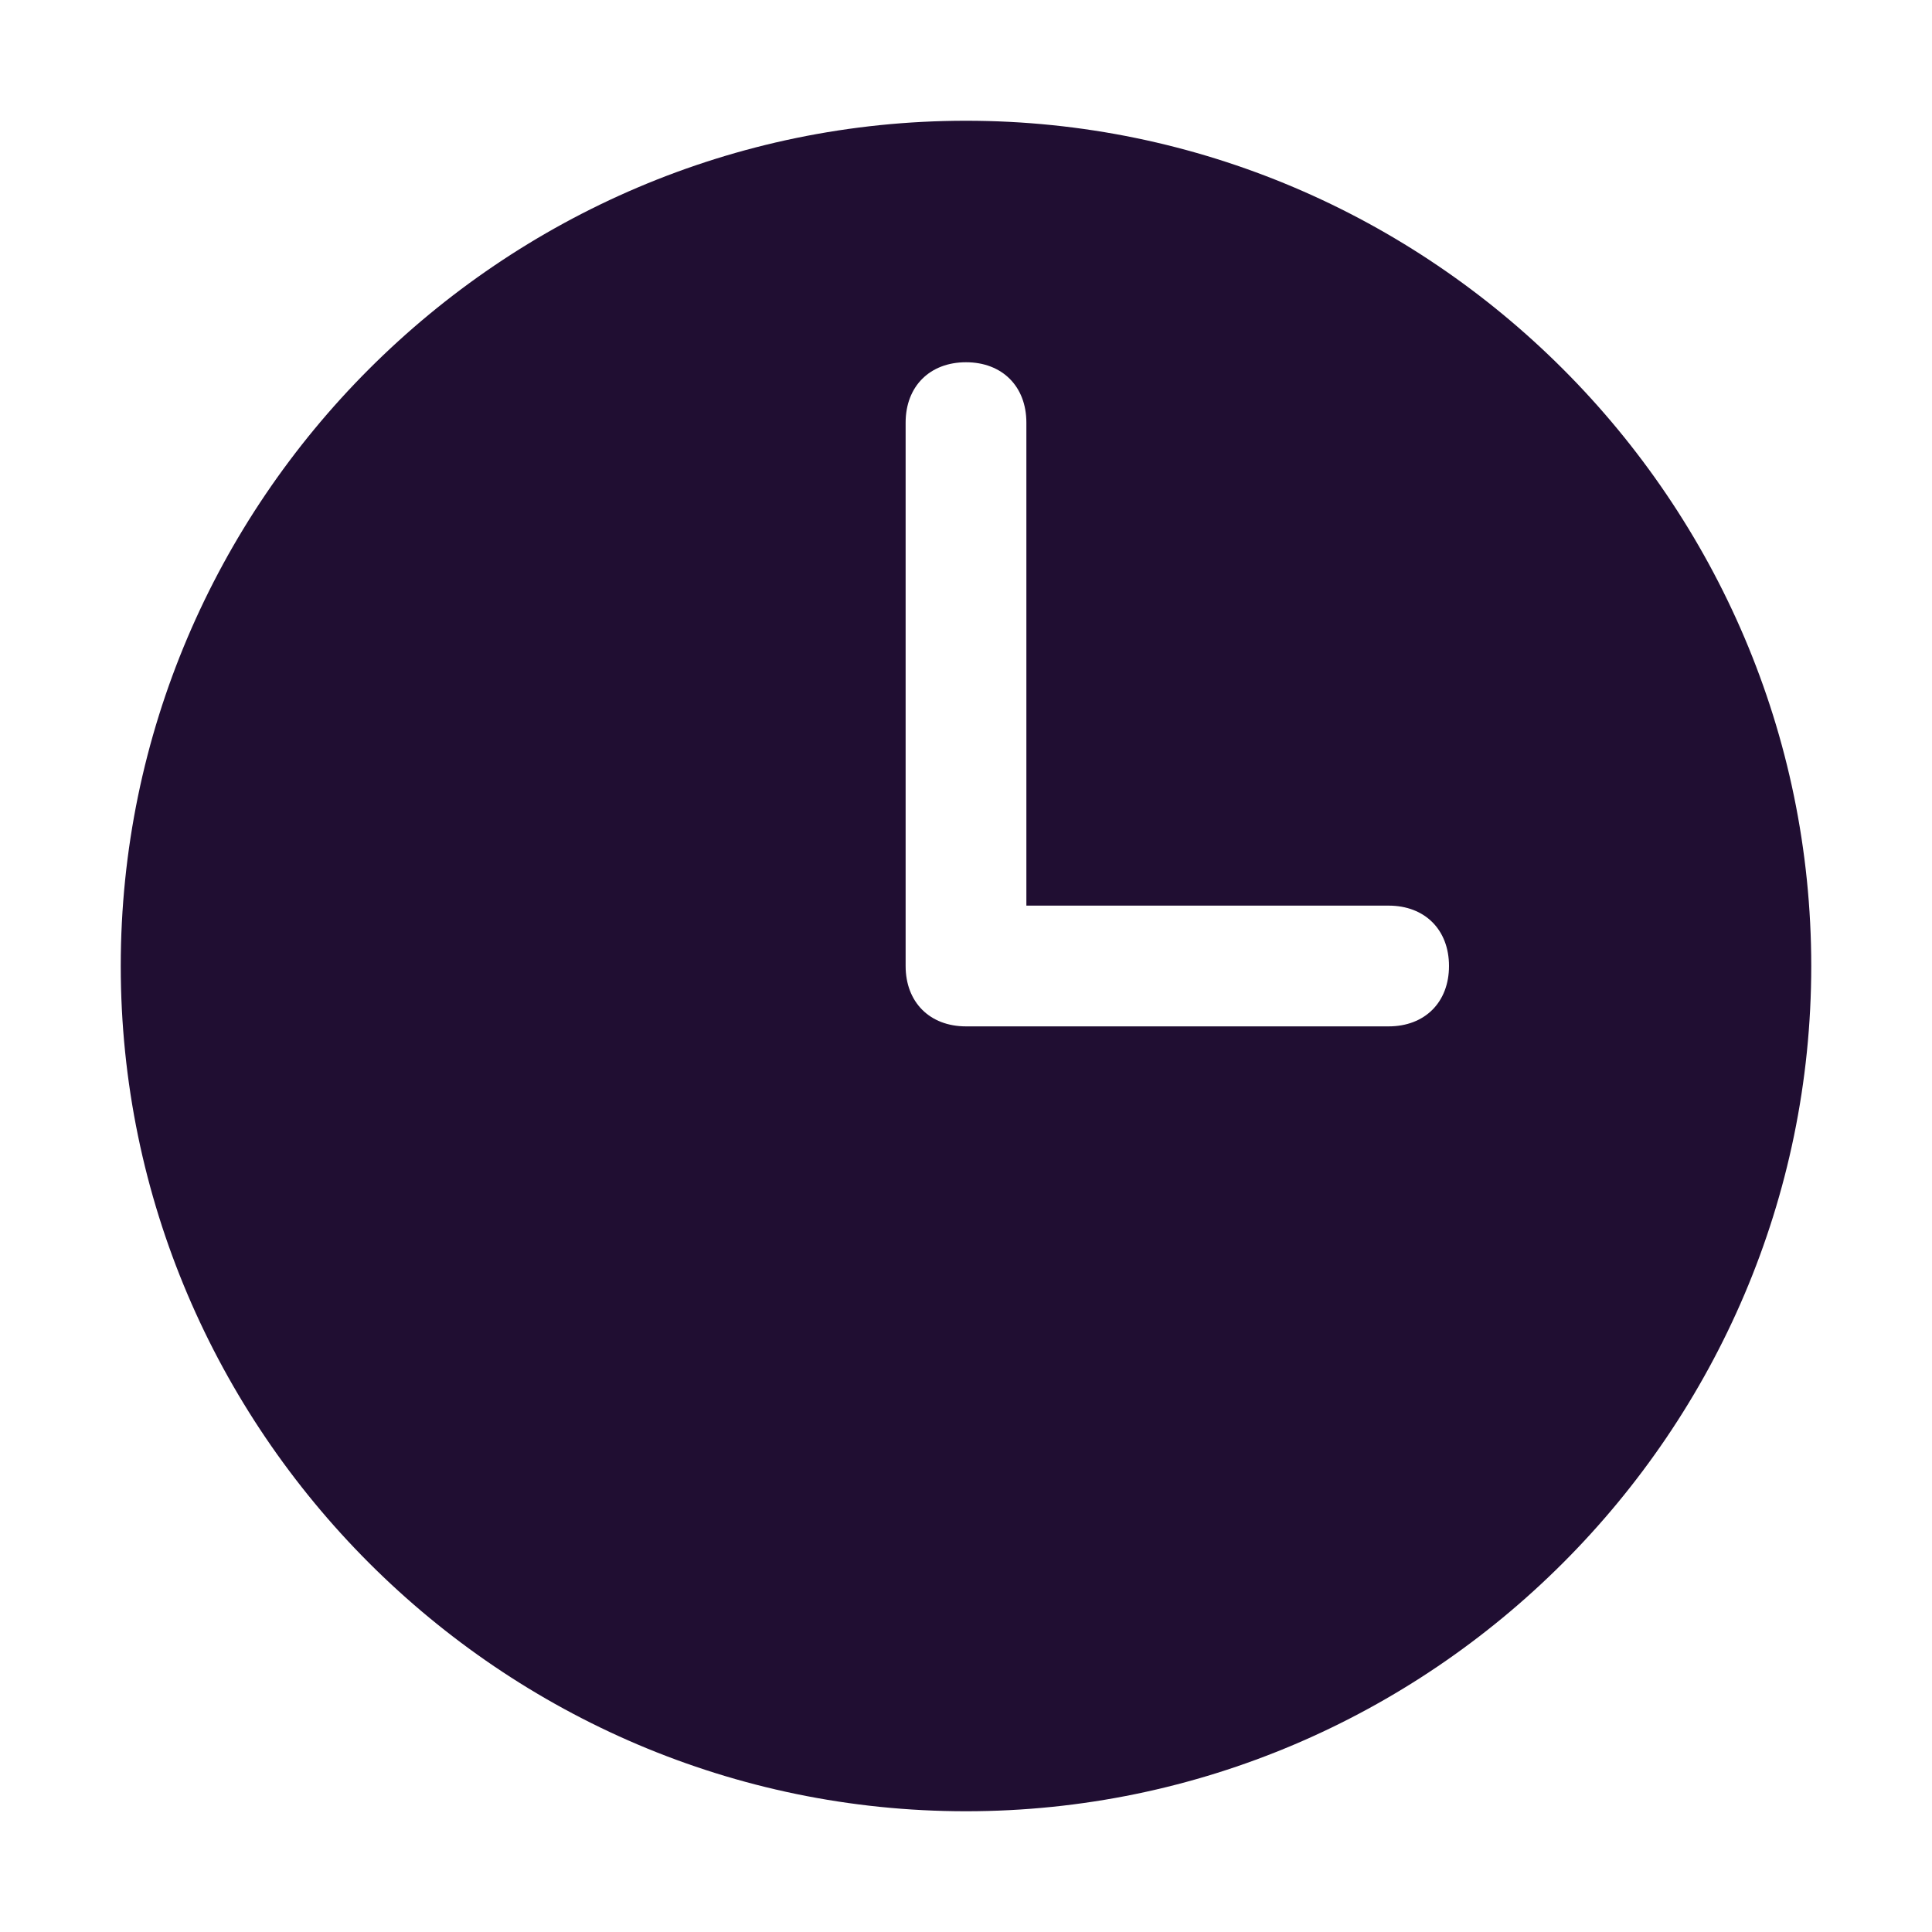 <svg width="40" height="40" viewBox="0 0 40 40" fill="none" xmlns="http://www.w3.org/2000/svg">
<path d="M20 2.5C10.375 2.5 2.5 10.375 2.5 20C2.5 29.625 10.375 37.5 20 37.5C29.625 37.5 37.5 29.625 37.5 20C37.5 10.375 29.625 2.5 20 2.5ZM28.75 21.25H20C19.25 21.25 18.75 20.75 18.75 20V8.75C18.75 8 19.25 7.5 20 7.5C20.75 7.5 21.25 8 21.25 8.75V18.75H28.75C29.5 18.75 30 19.25 30 20C30 20.75 29.5 21.25 28.75 21.25Z" fill="#200E32"/>
</svg>
